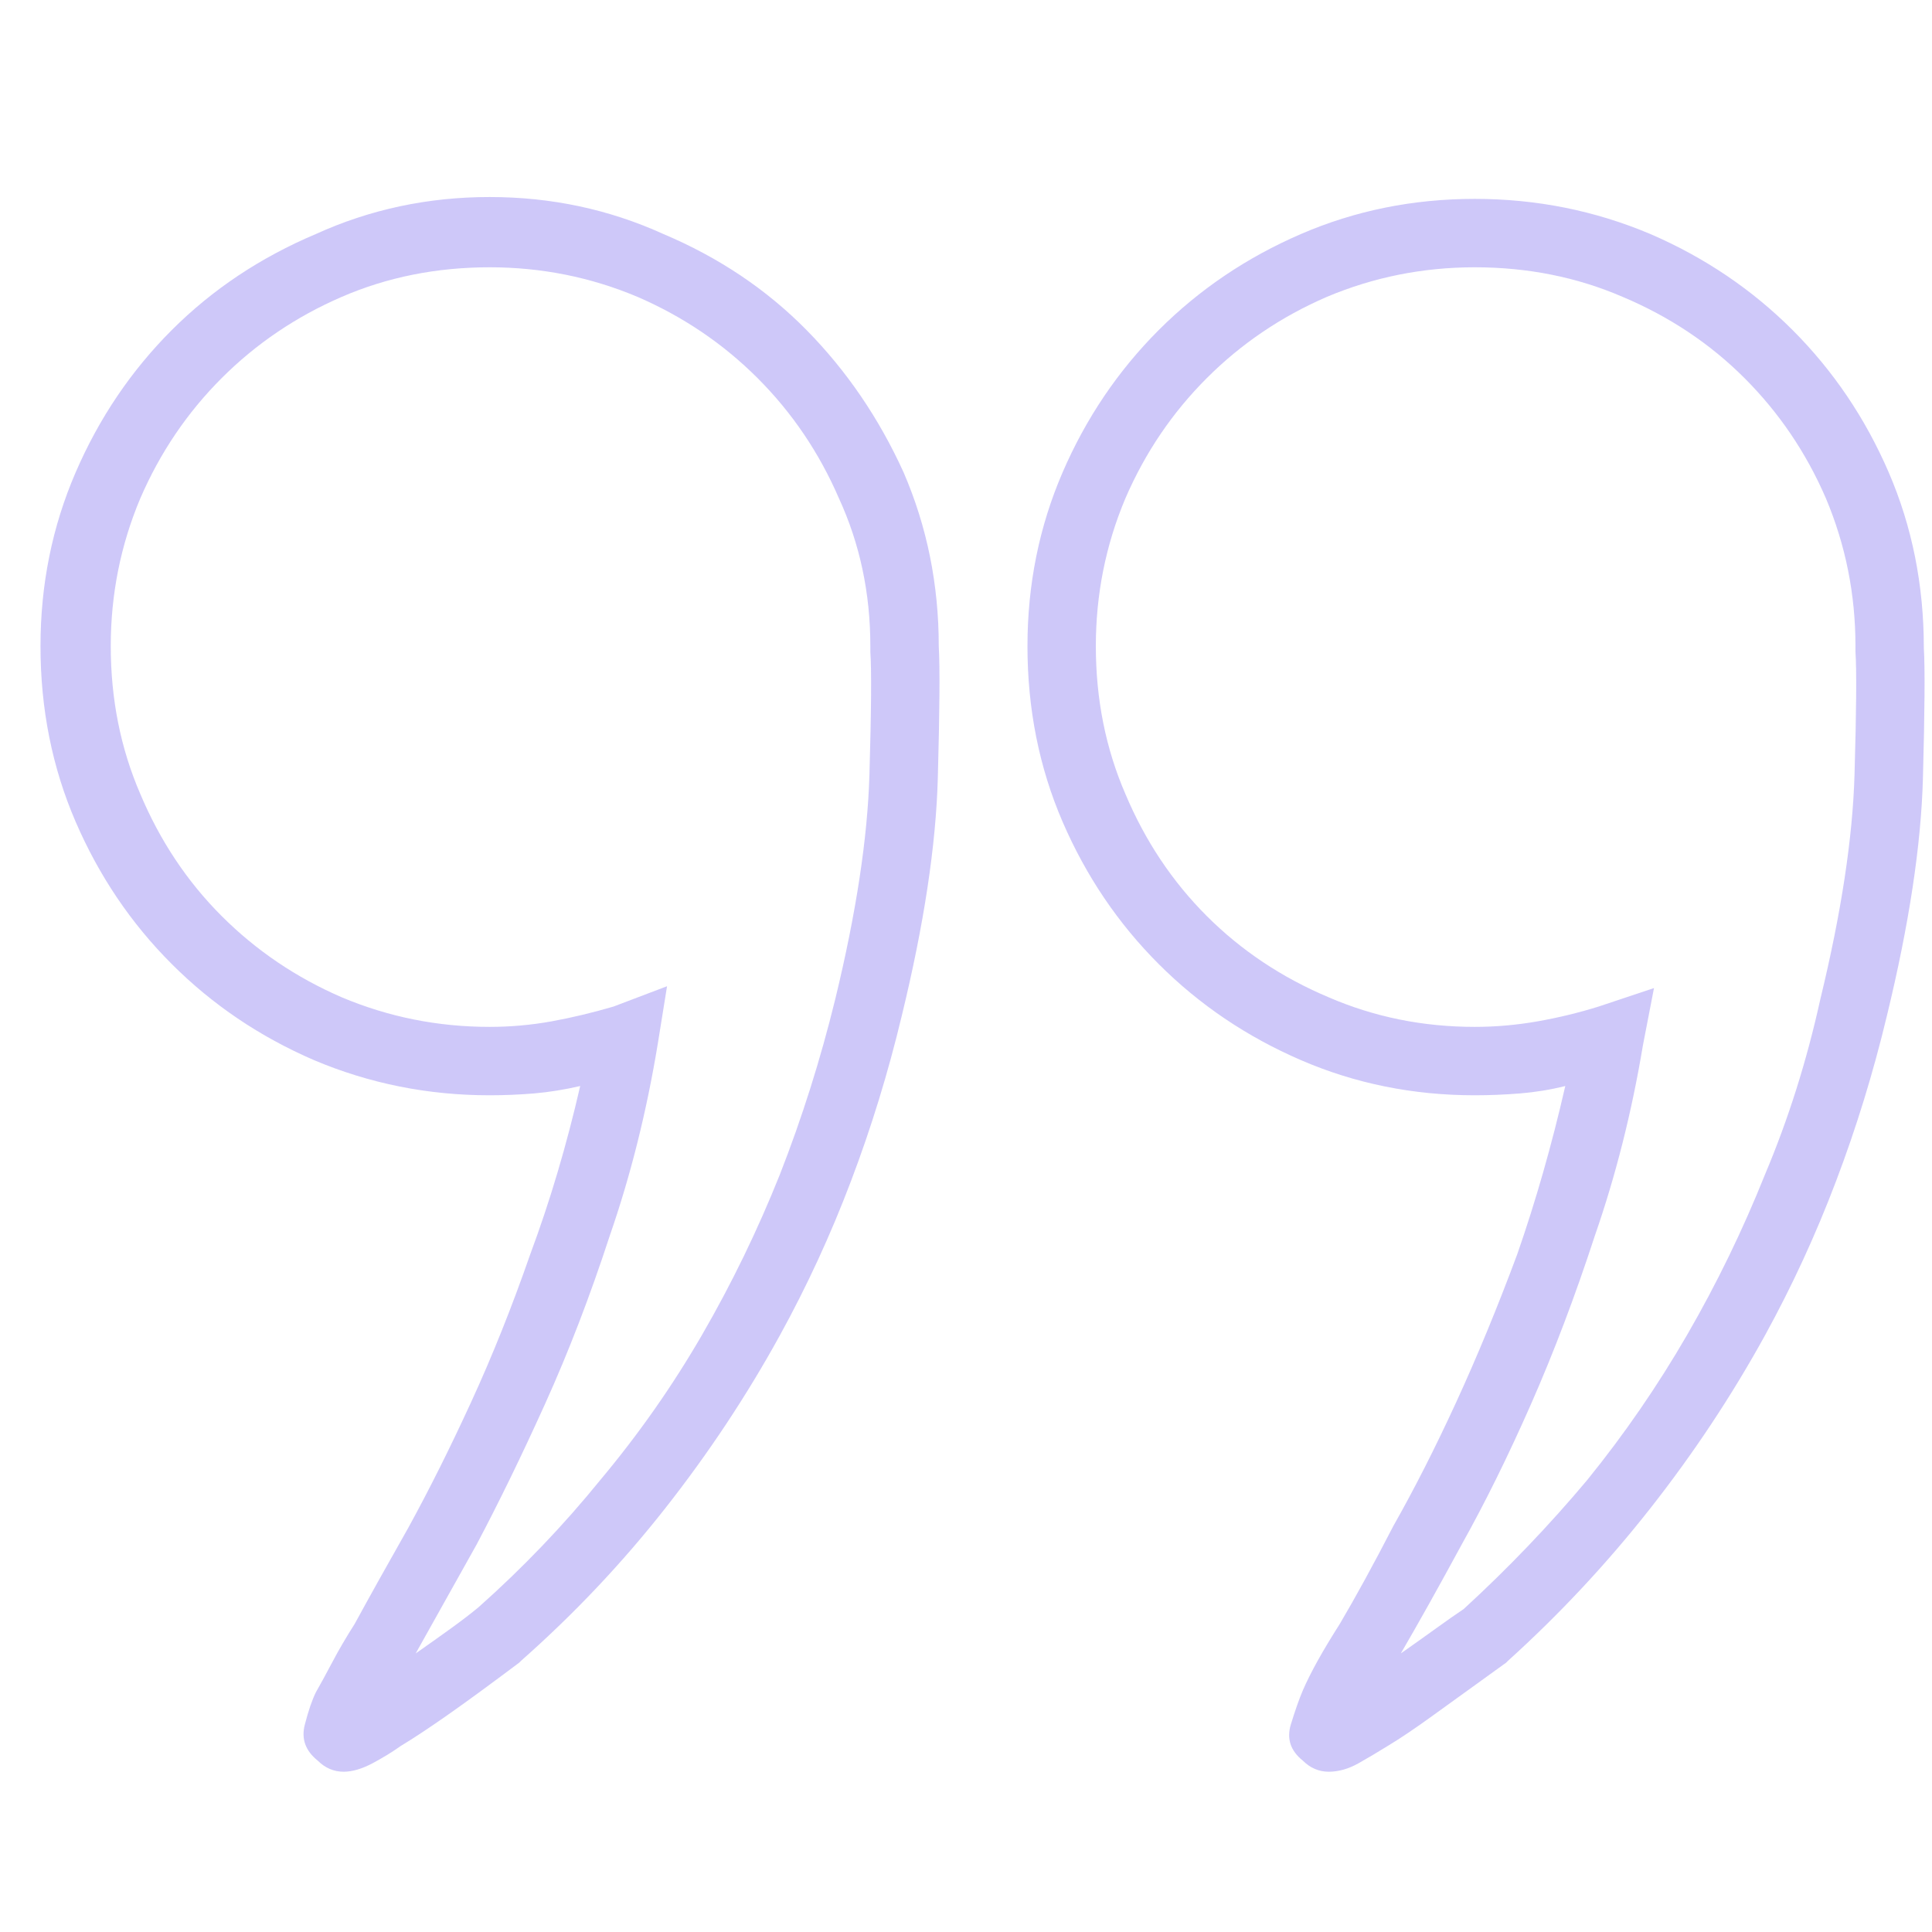 <svg width="49" height="49" viewBox="0 0 49 49" fill="none" xmlns="http://www.w3.org/2000/svg">
<g id="Icon" clip-path="url(#clip0_1_401)">
<path id="Vector" d="M23.809 16.388C23.809 14.825 23.512 13.357 22.918 11.982C22.293 10.607 21.473 9.404 20.457 8.372C19.442 7.341 18.231 6.529 16.824 5.935C15.449 5.31 13.981 4.997 12.418 4.997C10.856 4.997 9.387 5.31 8.012 5.935C6.606 6.529 5.387 7.341 4.356 8.372C3.324 9.404 2.512 10.607 1.918 11.982C1.324 13.357 1.027 14.825 1.027 16.388C1.027 17.982 1.324 19.466 1.918 20.841C2.512 22.216 3.324 23.419 4.356 24.45C5.387 25.482 6.59 26.294 7.965 26.888C9.371 27.482 10.856 27.779 12.418 27.779C12.793 27.779 13.168 27.763 13.543 27.732C13.918 27.7 14.309 27.638 14.715 27.544C14.371 29.044 13.949 30.466 13.449 31.81C12.981 33.154 12.481 34.404 11.949 35.56C11.418 36.716 10.887 37.779 10.356 38.747C9.824 39.685 9.371 40.497 8.996 41.185C8.777 41.529 8.59 41.849 8.434 42.146C8.277 42.443 8.137 42.7 8.012 42.919C7.918 43.107 7.824 43.38 7.731 43.739C7.637 44.099 7.746 44.404 8.059 44.654C8.152 44.747 8.254 44.818 8.363 44.864C8.473 44.911 8.59 44.935 8.715 44.935C8.934 44.935 9.176 44.864 9.442 44.724C9.707 44.583 9.949 44.435 10.168 44.279C10.481 44.091 10.871 43.833 11.34 43.505C11.809 43.177 12.418 42.732 13.168 42.169L13.215 42.122C14.559 40.935 15.777 39.646 16.871 38.255C17.965 36.864 18.934 35.404 19.777 33.872C20.465 32.622 21.067 31.318 21.582 29.958C22.098 28.599 22.527 27.2 22.871 25.763C23.434 23.45 23.738 21.443 23.785 19.739C23.832 18.036 23.84 16.919 23.809 16.388ZM21.184 25.341C20.809 26.872 20.34 28.357 19.777 29.794C19.215 31.2 18.559 32.552 17.809 33.849C17.059 35.146 16.199 36.372 15.231 37.529C14.293 38.685 13.262 39.763 12.137 40.763C11.949 40.919 11.715 41.099 11.434 41.302C11.152 41.505 10.856 41.716 10.543 41.935C10.981 41.154 11.496 40.232 12.09 39.169C12.652 38.107 13.231 36.919 13.824 35.607C14.418 34.294 14.965 32.872 15.465 31.341C15.996 29.81 16.402 28.185 16.684 26.466L16.918 25.013L15.559 25.529C15.027 25.685 14.504 25.81 13.988 25.904C13.473 25.997 12.949 26.044 12.418 26.044C11.106 26.044 9.856 25.794 8.668 25.294C7.512 24.794 6.496 24.107 5.621 23.232C4.746 22.357 4.059 21.325 3.559 20.138C3.059 18.982 2.809 17.732 2.809 16.388C2.809 15.075 3.059 13.825 3.559 12.638C4.059 11.482 4.746 10.466 5.621 9.591C6.496 8.716 7.512 8.029 8.668 7.529C9.824 7.029 11.074 6.779 12.418 6.779C13.731 6.779 14.981 7.029 16.168 7.529C17.324 8.029 18.34 8.716 19.215 9.591C20.09 10.466 20.777 11.482 21.277 12.638C21.809 13.794 22.074 15.044 22.074 16.388V16.435C22.074 16.466 22.074 16.482 22.074 16.482C22.074 16.482 22.074 16.497 22.074 16.529C22.106 16.997 22.098 18.036 22.051 19.646C22.004 21.255 21.715 23.154 21.184 25.341ZM48.793 16.435C48.793 14.841 48.496 13.357 47.903 11.982C47.309 10.607 46.496 9.404 45.465 8.372C44.434 7.341 43.231 6.529 41.856 5.935C40.449 5.341 38.965 5.044 37.403 5.044C35.84 5.044 34.371 5.341 32.996 5.935C31.621 6.529 30.418 7.341 29.387 8.372C28.356 9.404 27.543 10.607 26.949 11.982C26.356 13.357 26.059 14.825 26.059 16.388C26.059 17.982 26.356 19.466 26.949 20.841C27.543 22.216 28.356 23.419 29.387 24.45C30.418 25.482 31.621 26.294 32.996 26.888C34.371 27.482 35.84 27.779 37.403 27.779C37.778 27.779 38.16 27.763 38.551 27.732C38.941 27.7 39.324 27.638 39.699 27.544C39.356 29.044 38.949 30.466 38.481 31.81C37.981 33.154 37.465 34.404 36.934 35.56C36.403 36.716 35.871 37.763 35.34 38.7C34.84 39.669 34.387 40.497 33.981 41.185C33.762 41.529 33.574 41.841 33.418 42.122C33.262 42.404 33.137 42.654 33.043 42.872C32.949 43.091 32.848 43.38 32.738 43.739C32.629 44.099 32.731 44.404 33.043 44.654C33.137 44.747 33.238 44.818 33.348 44.864C33.457 44.911 33.574 44.935 33.699 44.935C33.949 44.935 34.199 44.864 34.449 44.724C34.699 44.583 34.949 44.435 35.199 44.279C35.512 44.091 35.895 43.833 36.348 43.505C36.801 43.177 37.418 42.732 38.199 42.169L38.246 42.122C39.559 40.935 40.762 39.646 41.856 38.255C42.949 36.864 43.918 35.404 44.762 33.872C45.449 32.622 46.051 31.318 46.566 29.958C47.082 28.599 47.512 27.2 47.856 25.763C48.418 23.45 48.723 21.443 48.77 19.739C48.816 18.036 48.824 16.935 48.793 16.435ZM46.168 25.341C45.824 26.904 45.356 28.388 44.762 29.794C44.199 31.2 43.543 32.552 42.793 33.849C42.043 35.146 41.199 36.372 40.262 37.529C39.293 38.685 38.246 39.779 37.121 40.81C36.934 40.935 36.699 41.099 36.418 41.302C36.137 41.505 35.84 41.716 35.528 41.935C35.965 41.185 36.481 40.263 37.074 39.169C37.668 38.107 38.254 36.919 38.832 35.607C39.41 34.294 39.949 32.872 40.449 31.341C40.981 29.81 41.387 28.2 41.668 26.513L41.949 25.06L40.543 25.529C40.043 25.685 39.528 25.81 38.996 25.904C38.465 25.997 37.934 26.044 37.403 26.044C36.09 26.044 34.856 25.794 33.699 25.294C32.512 24.794 31.481 24.107 30.606 23.232C29.731 22.357 29.043 21.325 28.543 20.138C28.043 18.982 27.793 17.732 27.793 16.388C27.793 15.075 28.043 13.825 28.543 12.638C29.043 11.482 29.731 10.466 30.606 9.591C31.481 8.716 32.496 8.029 33.653 7.529C34.84 7.029 36.09 6.779 37.403 6.779C38.746 6.779 39.996 7.029 41.153 7.529C42.34 8.029 43.371 8.716 44.246 9.591C45.121 10.466 45.809 11.482 46.309 12.638C46.809 13.825 47.059 15.075 47.059 16.388V16.482C47.059 16.482 47.059 16.489 47.059 16.505C47.059 16.521 47.059 16.529 47.059 16.529C47.09 16.997 47.082 18.036 47.035 19.646C46.988 21.255 46.699 23.154 46.168 25.341Z" fill="#6B59ED" fill-opacity="0.33"/>
</g>
<defs>
<clipPath id="clip0_1_401">
<rect width="48" height="48" fill="white" transform="matrix(1 0 0 -1 0.84 48.31)"/>
</clipPath>
</defs>
</svg>
